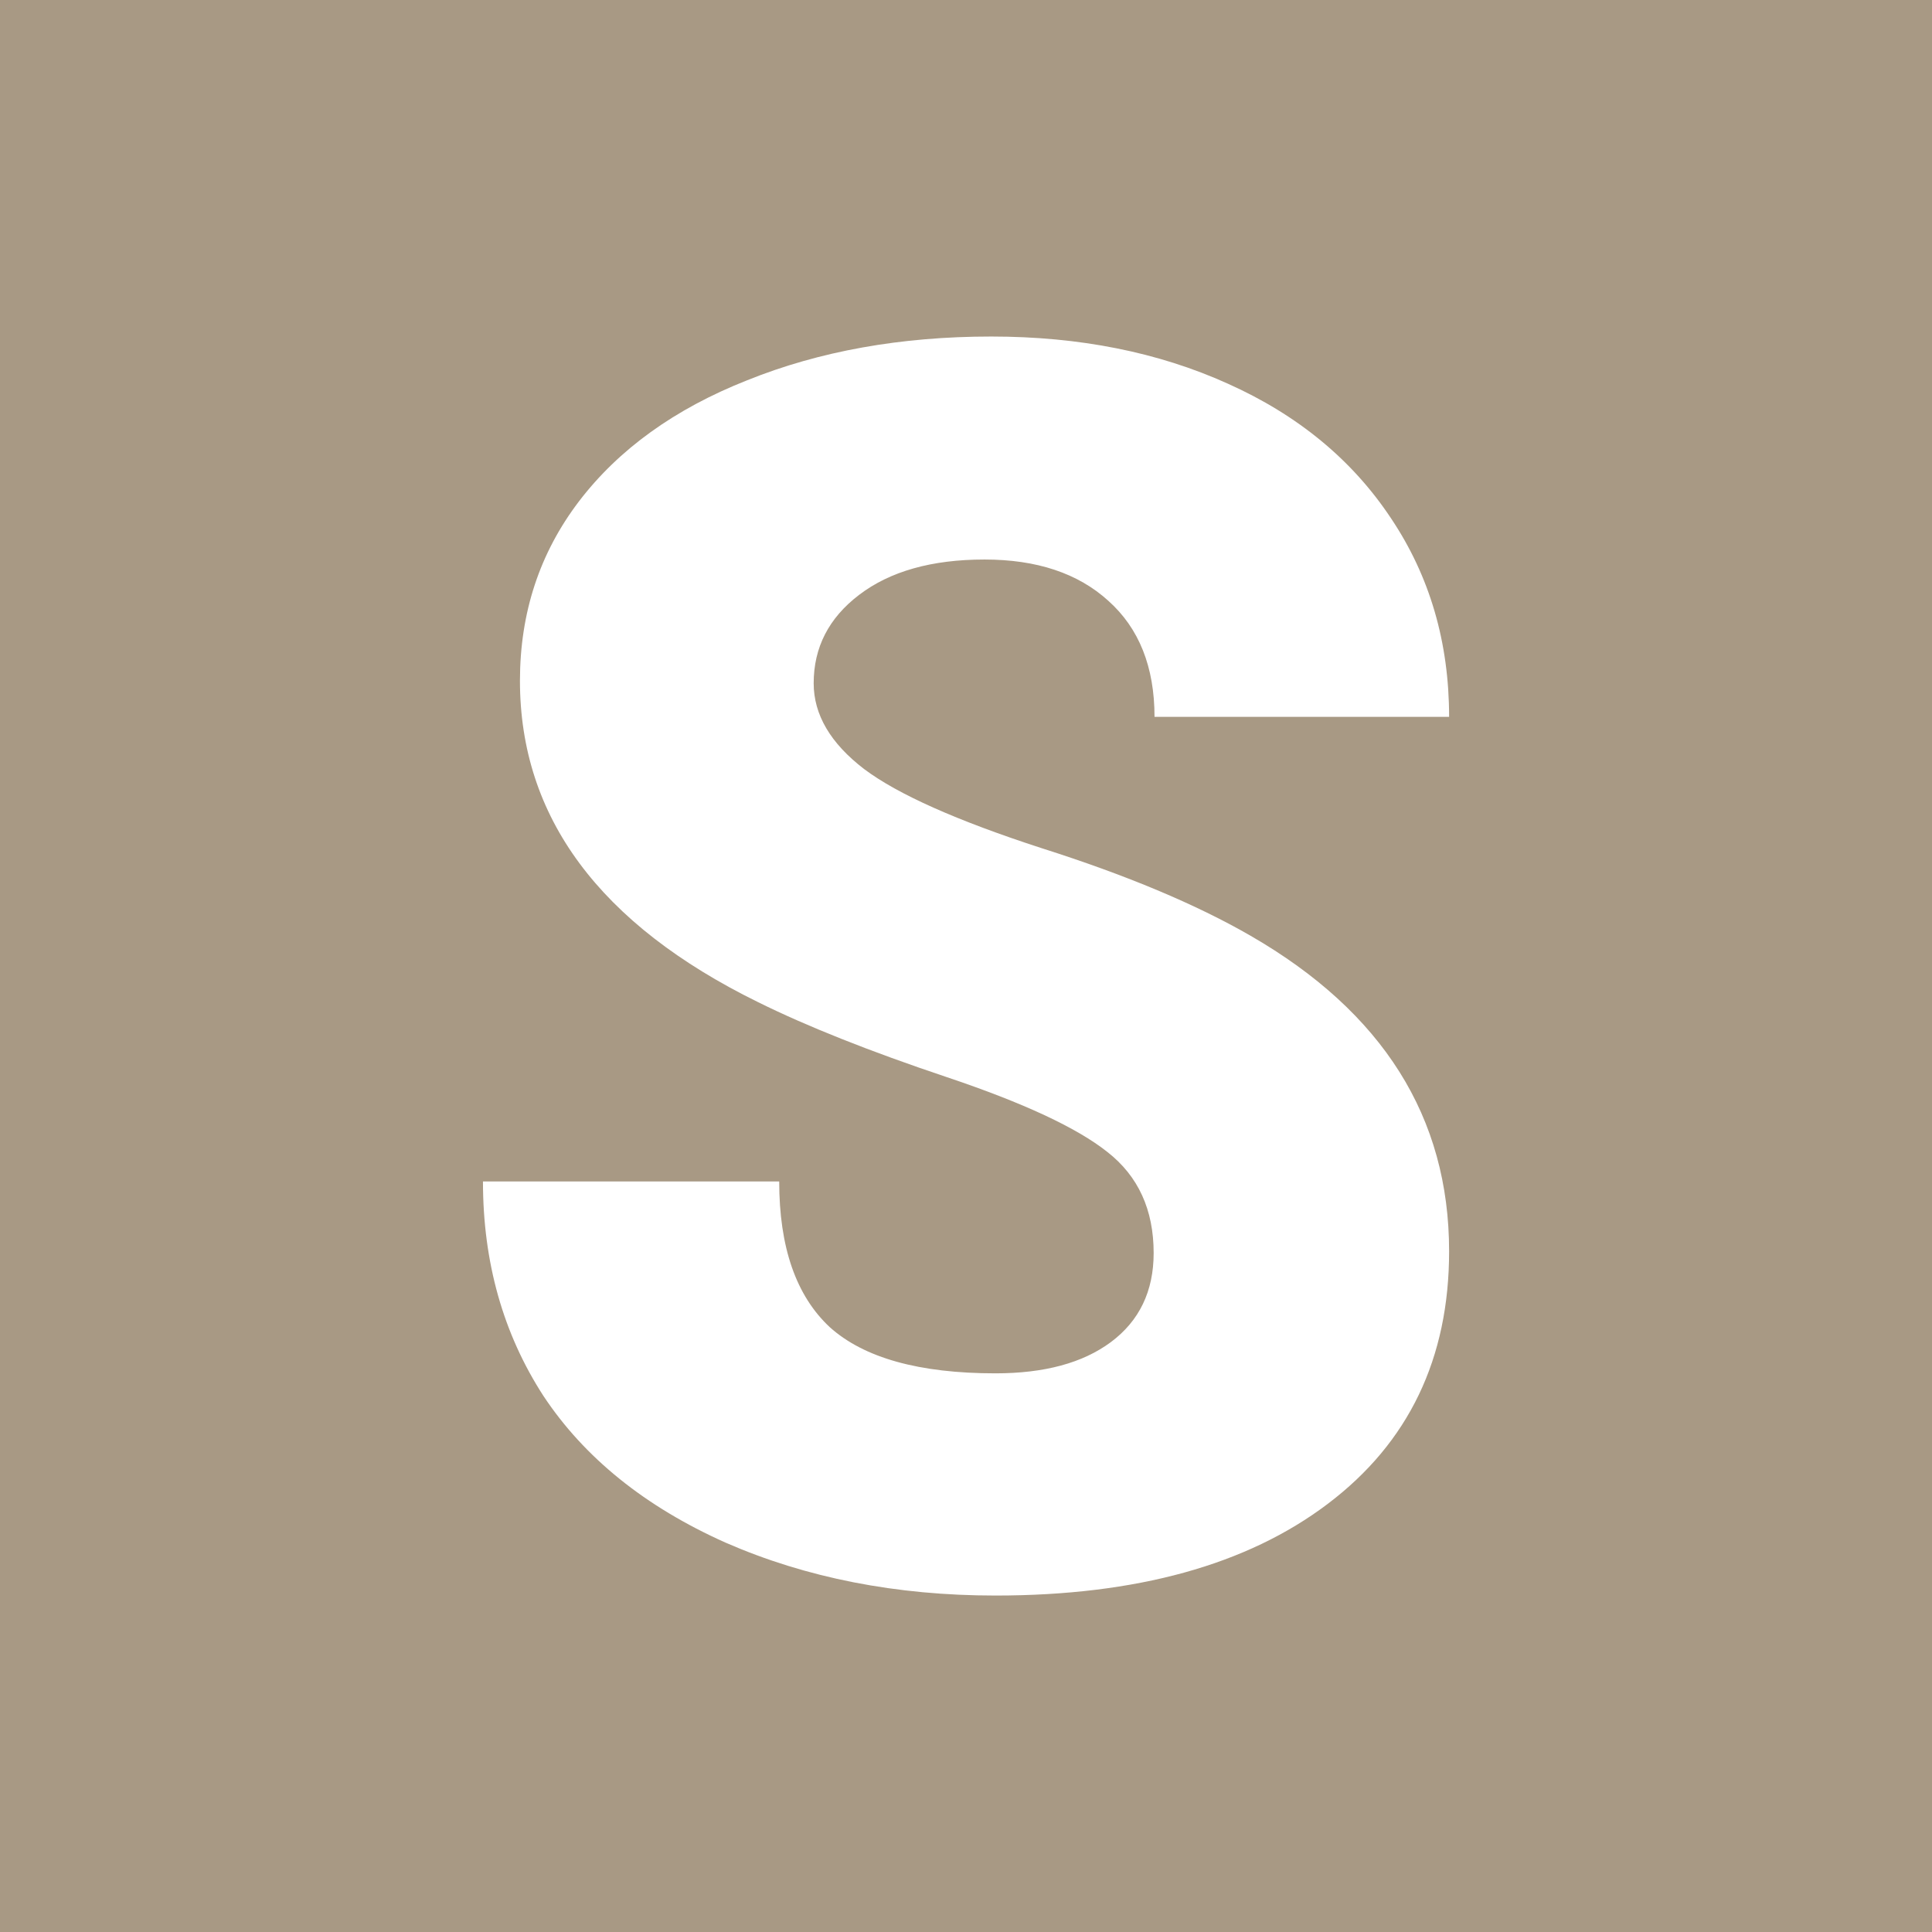 <?xml version="1.0" encoding="UTF-8" standalone="no"?>
<!-- Created with Inkscape (http://www.inkscape.org/) -->

<svg
   xmlns:dc="http://purl.org/dc/elements/1.1/"
   xmlns:cc="http://creativecommons.org/ns#"
   xmlns:rdf="http://www.w3.org/1999/02/22-rdf-syntax-ns#"
   xmlns:svg="http://www.w3.org/2000/svg"
   xmlns="http://www.w3.org/2000/svg"
   xmlns:sodipodi="http://sodipodi.sourceforge.net/DTD/sodipodi-0.dtd"
   xmlns:inkscape="http://www.inkscape.org/namespaces/inkscape"
   version="1.1"
   id="svg2"
   width="26.902"
   height="26.902"
   viewBox="0 0 26.902 26.902"
   sodipodi:docname="sticky_select.svg"
   inkscape:version="0.92.4 5da689c313, 2019-01-14">
  <defs
     id="defs6" />
  <sodipodi:namedview
     pagecolor="#ffffff"
     bordercolor="#666666"
     borderopacity="1"
     objecttolerance="10"
     gridtolerance="10"
     guidetolerance="10"
     inkscape:pageopacity="0"
     inkscape:pageshadow="2"
     inkscape:window-width="1920"
     inkscape:window-height="1055"
     id="namedview4"
     showgrid="false"
     inkscape:zoom="6.9140629"
     inkscape:cx="29.432765"
     inkscape:cy="4.7728819"
     inkscape:window-x="0"
     inkscape:window-y="25"
     inkscape:window-maximized="1"
     inkscape:current-layer="svg2" />
  <path
     style="opacity:1;fill:#a89984;fill-opacity:1;stroke:#000000;stroke-width:0;stroke-linejoin:round;stroke-miterlimit:4;stroke-dasharray:none;stroke-opacity:1;paint-order:stroke markers fill"
     d="M 0 0 L 0 26.902 L 26.902 26.902 L 26.902 0 L 0 0 z M 13.803 4.686 C 15.029 4.686 16.127 4.904 17.096 5.342 C 18.072 5.779 18.83 6.404 19.369 7.217 C 19.908 8.021 20.178 8.943 20.178 9.982 L 16.076 9.982 C 16.076 9.287 15.861 8.748 15.432 8.365 C 15.01 7.982 14.436 7.791 13.709 7.791 C 12.975 7.791 12.393 7.955 11.963 8.283 C 11.541 8.604 11.33 9.014 11.33 9.514 C 11.33 9.951 11.564 10.35 12.033 10.709 C 12.502 11.061 13.326 11.428 14.506 11.811 C 15.686 12.186 16.654 12.592 17.412 13.029 C 19.256 14.092 20.178 15.557 20.178 17.424 C 20.178 18.916 19.615 20.088 18.49 20.939 C 17.365 21.791 15.822 22.217 13.861 22.217 C 12.479 22.217 11.225 21.971 10.1 21.479 C 8.982 20.979 8.139 20.299 7.568 19.439 C 7.006 18.572 6.725 17.576 6.725 16.451 L 10.85 16.451 C 10.85 17.365 11.084 18.041 11.553 18.479 C 12.029 18.908 12.799 19.123 13.861 19.123 C 14.541 19.123 15.076 18.979 15.467 18.689 C 15.865 18.393 16.064 17.979 16.064 17.447 C 16.064 16.846 15.85 16.377 15.42 16.041 C 14.998 15.705 14.252 15.357 13.182 14.998 C 12.111 14.639 11.236 14.291 10.557 13.955 C 8.346 12.869 7.24 11.377 7.24 9.479 C 7.24 8.533 7.514 7.701 8.061 6.982 C 8.615 6.256 9.396 5.693 10.404 5.295 C 11.412 4.889 12.545 4.686 13.803 4.686 z "
     id="rect4752" />
</svg>
